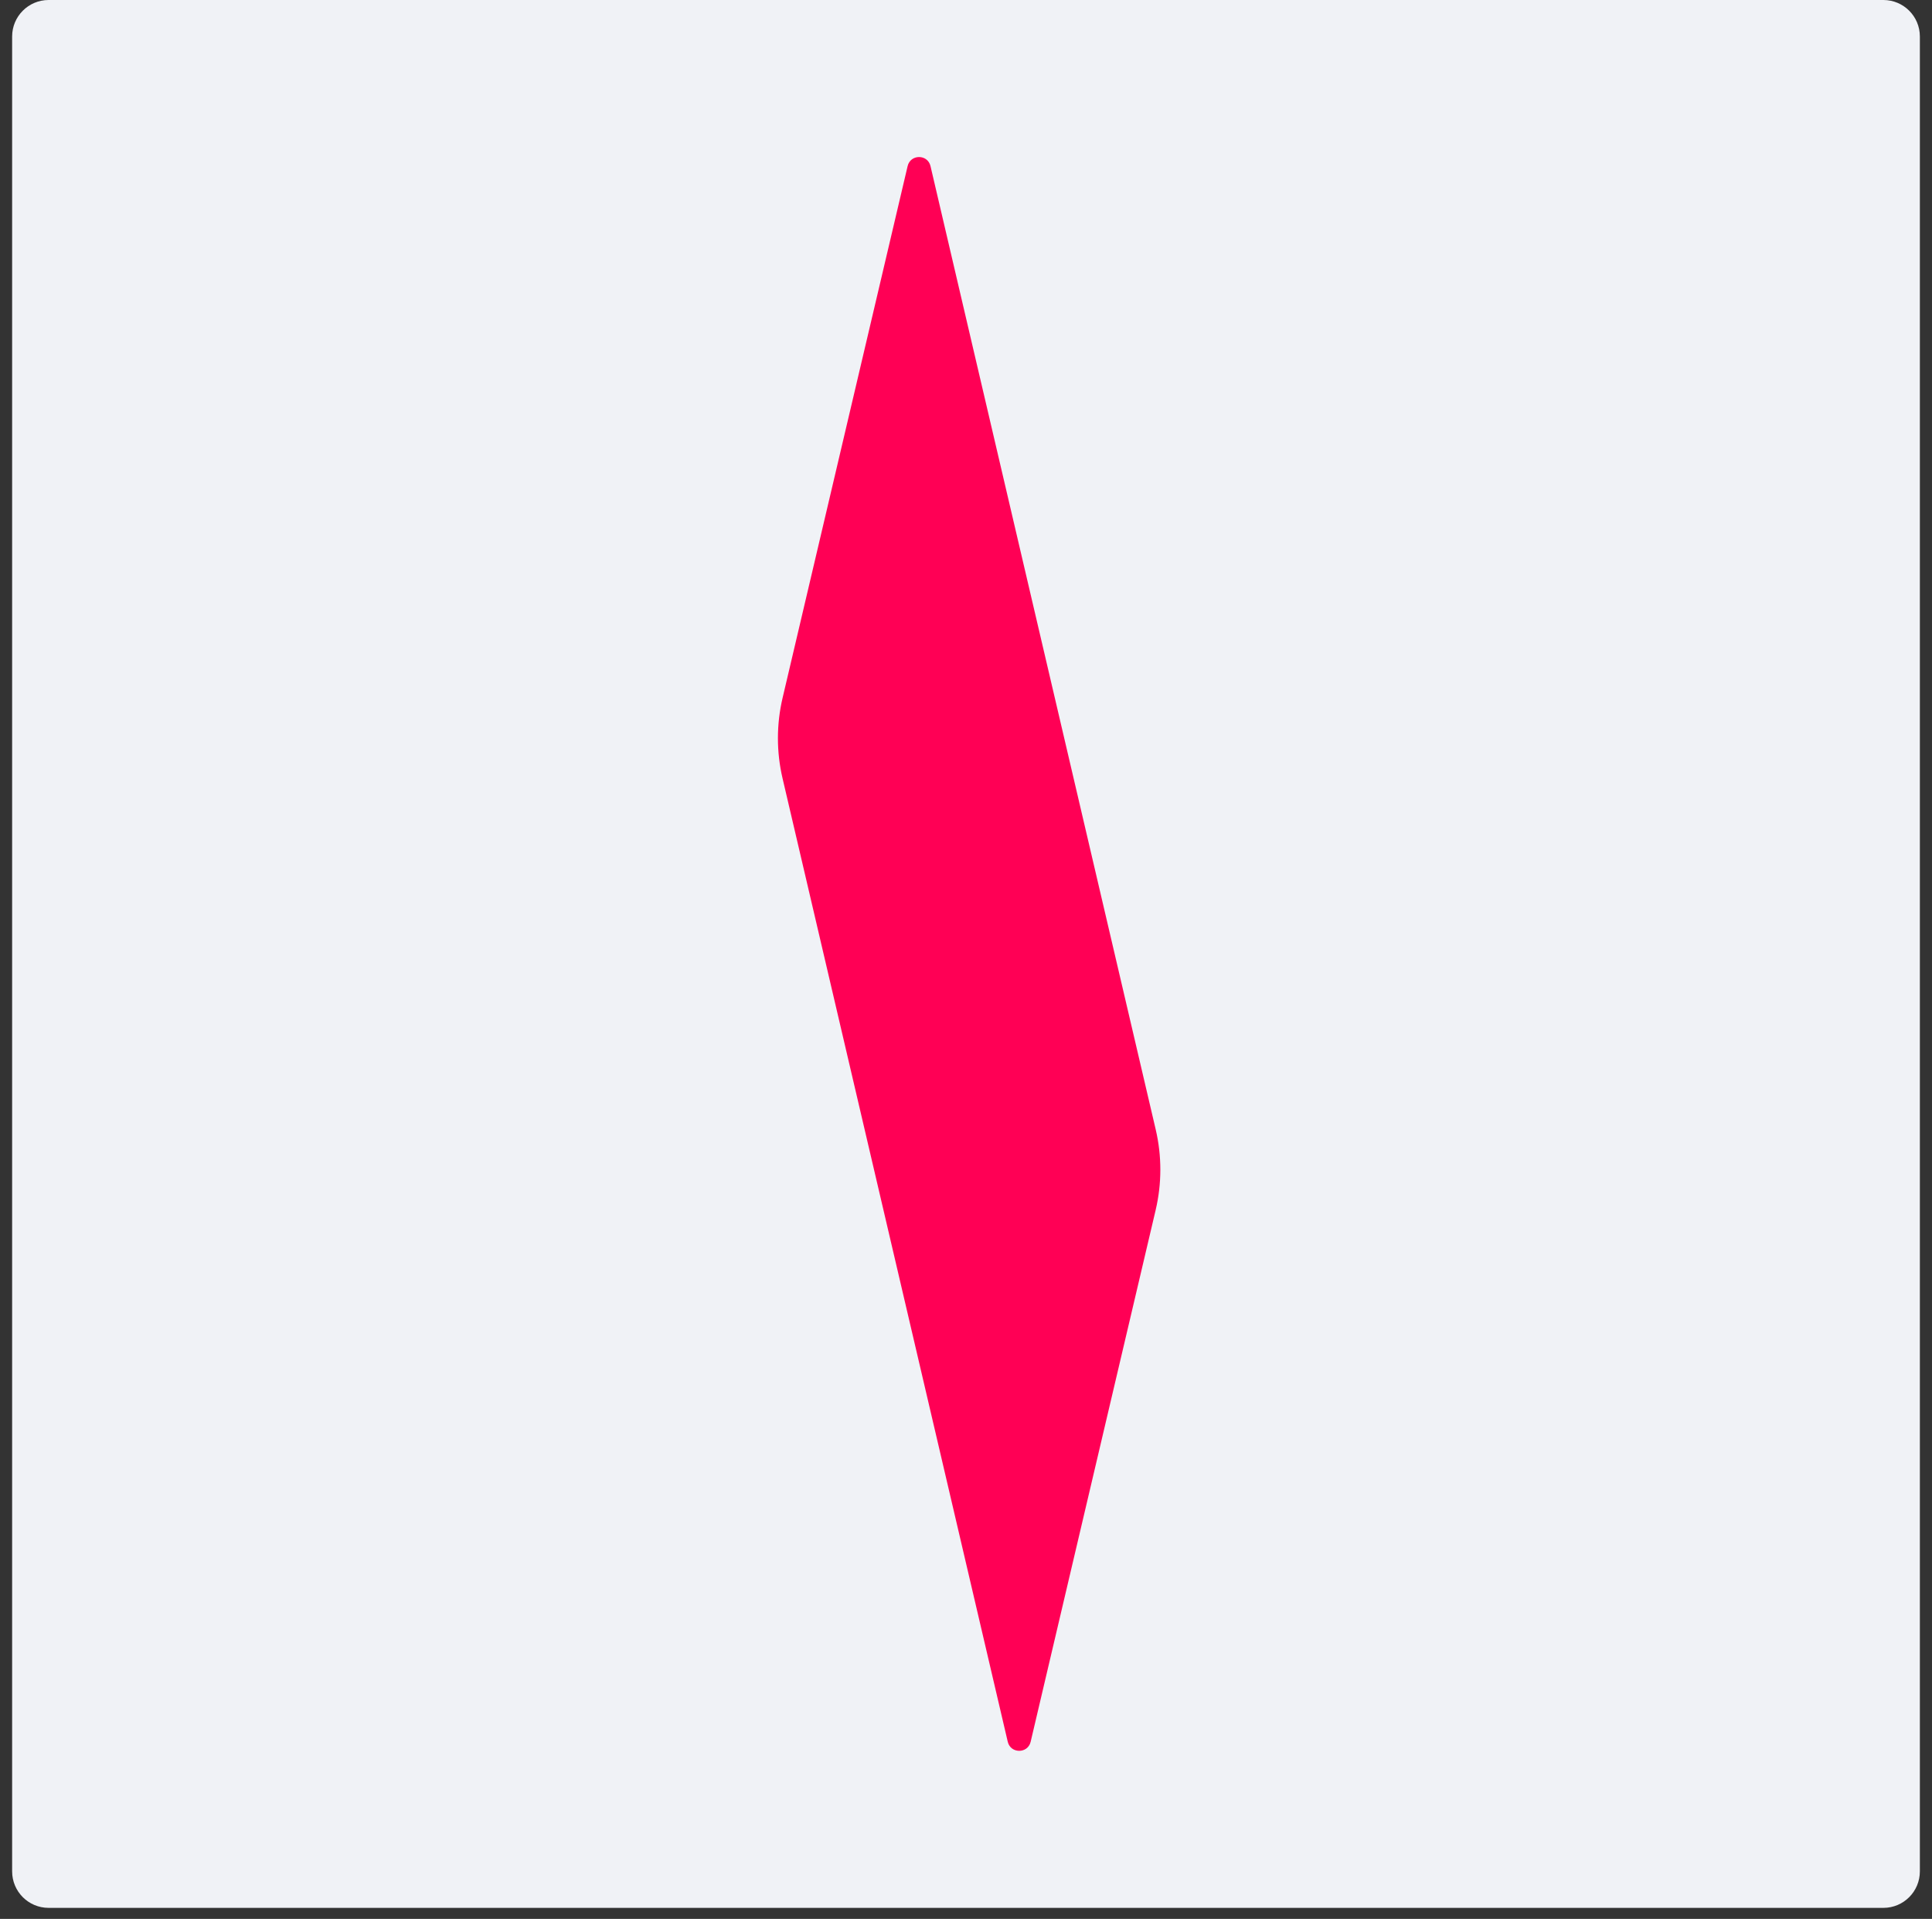 <svg width="146" height="145" viewBox="0 0 146 145" fill="none" xmlns="http://www.w3.org/2000/svg">
<rect x="0" y="0" width="146" height="145" fill="#333333" stroke="none"/>
<path d="M0.917 141.409C0.917 142.932 2.151 144.166 3.674 144.166H142.326C143.849 144.166 145.083 142.932 145.083 141.409V2.757C145.083 1.235 143.849 -3.05176e-05 142.326 -3.05176e-05H3.674C2.152 -3.05176e-05 0.917 1.235 0.917 2.757V141.409Z" fill="#F0F2F6"/>
<path d="M68.588 12.553C68.803 11.638 70.104 11.639 70.318 12.554L87.336 85.35C87.804 87.351 87.803 89.434 87.332 91.435L77.886 131.614C77.671 132.528 76.369 132.527 76.155 131.613L59.137 58.816C58.669 56.815 58.671 54.732 59.141 52.731L68.588 12.553Z" fill="#FF0055"/>
</svg>
